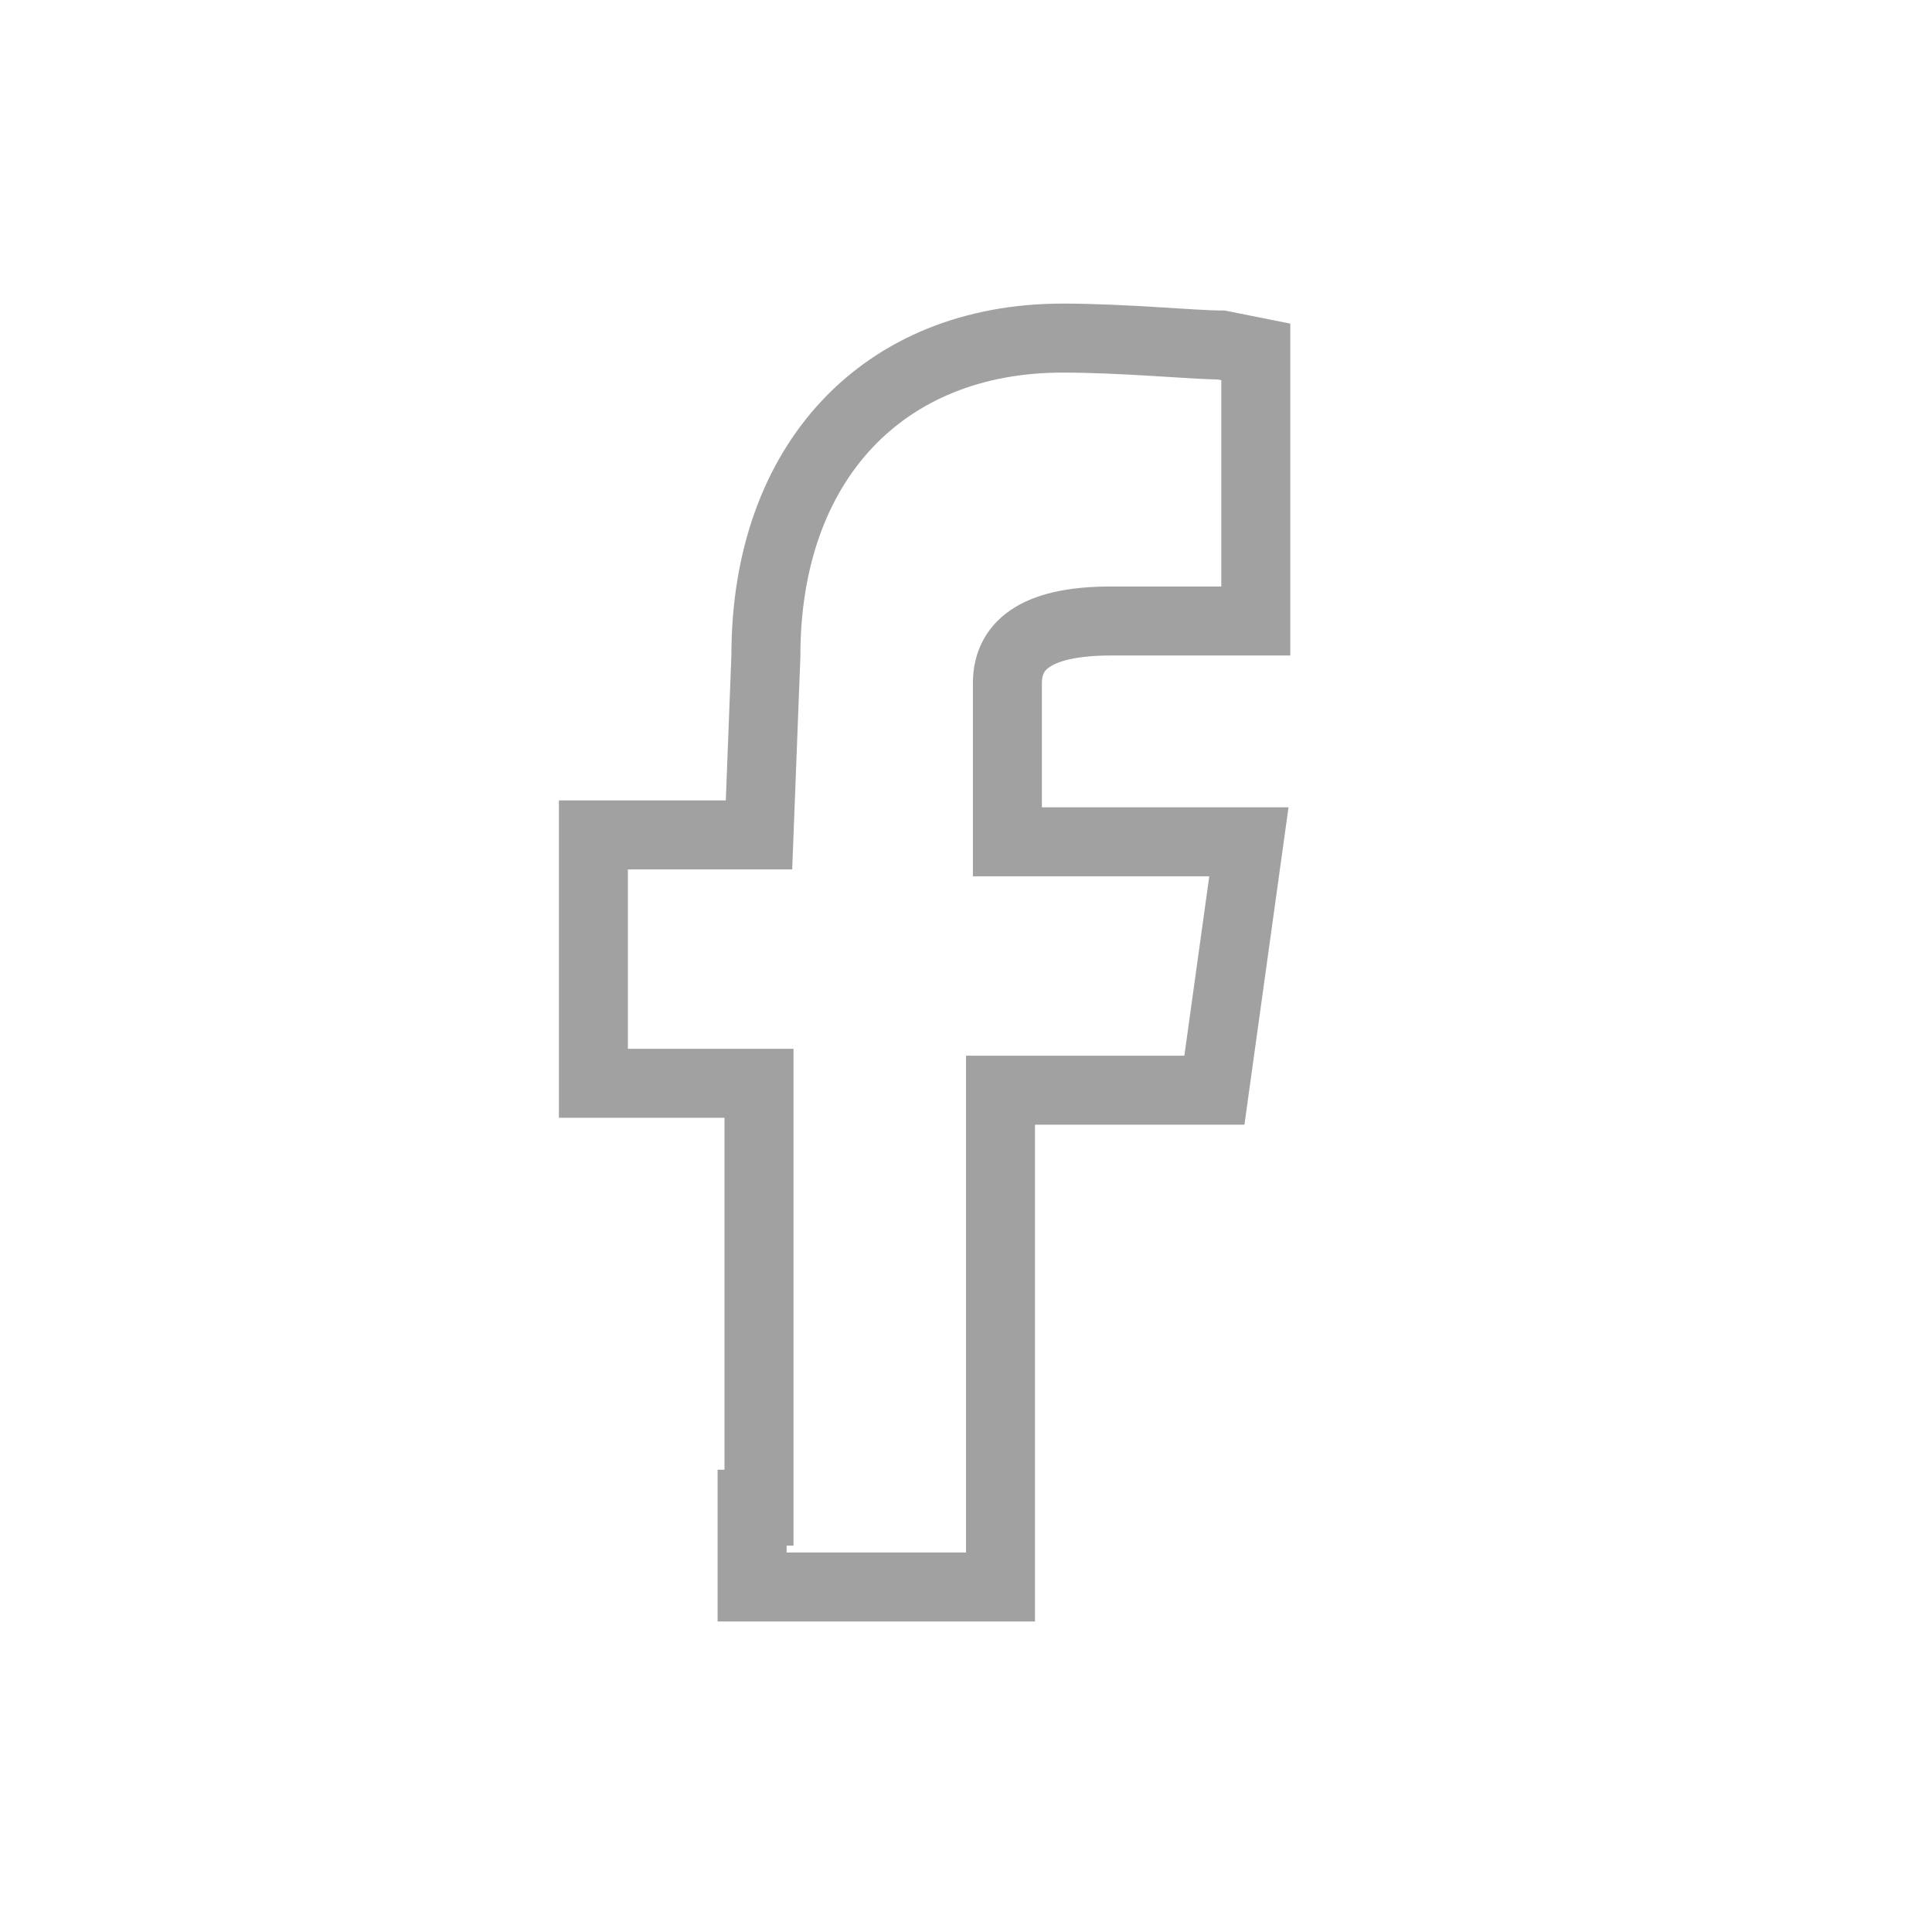 <?xml version="1.0" encoding="utf-8"?>
<!-- Generator: Adobe Illustrator 23.0.3, SVG Export Plug-In . SVG Version: 6.00 Build 0)  -->
<svg version="1.1" id="Layer_1" xmlns="http://www.w3.org/2000/svg" xmlns:xlink="http://www.w3.org/1999/xlink" x="0px" y="0px" viewBox="0 0 28 28" style="enable-background:new 0 0 28 28;" xml:space="preserve">
  <style type="text/css">
    .st0 {
      fill: none;
      stroke: #A1A1A1;
    }
  </style>
  <title>icon-web-feed-fb</title>
  <desc>Created with Sketch.</desc>
  <path id="Shape" class="st0" d="M11,21.8v-6.1H8.6v-3.6H11l0.1-2.6c0-2.8,1.7-4.6,4.3-4.6c0.9,0,1.9,0.1,2.3,0.1l0.5,0.1V9h-2.1
	c-1,0-1.5,0.3-1.5,0.9v2.3h3.5l-0.5,3.6h-3.1V23l-3.6,0V21.8L11,21.8z M11,22.4v-0.6" />
</svg>
